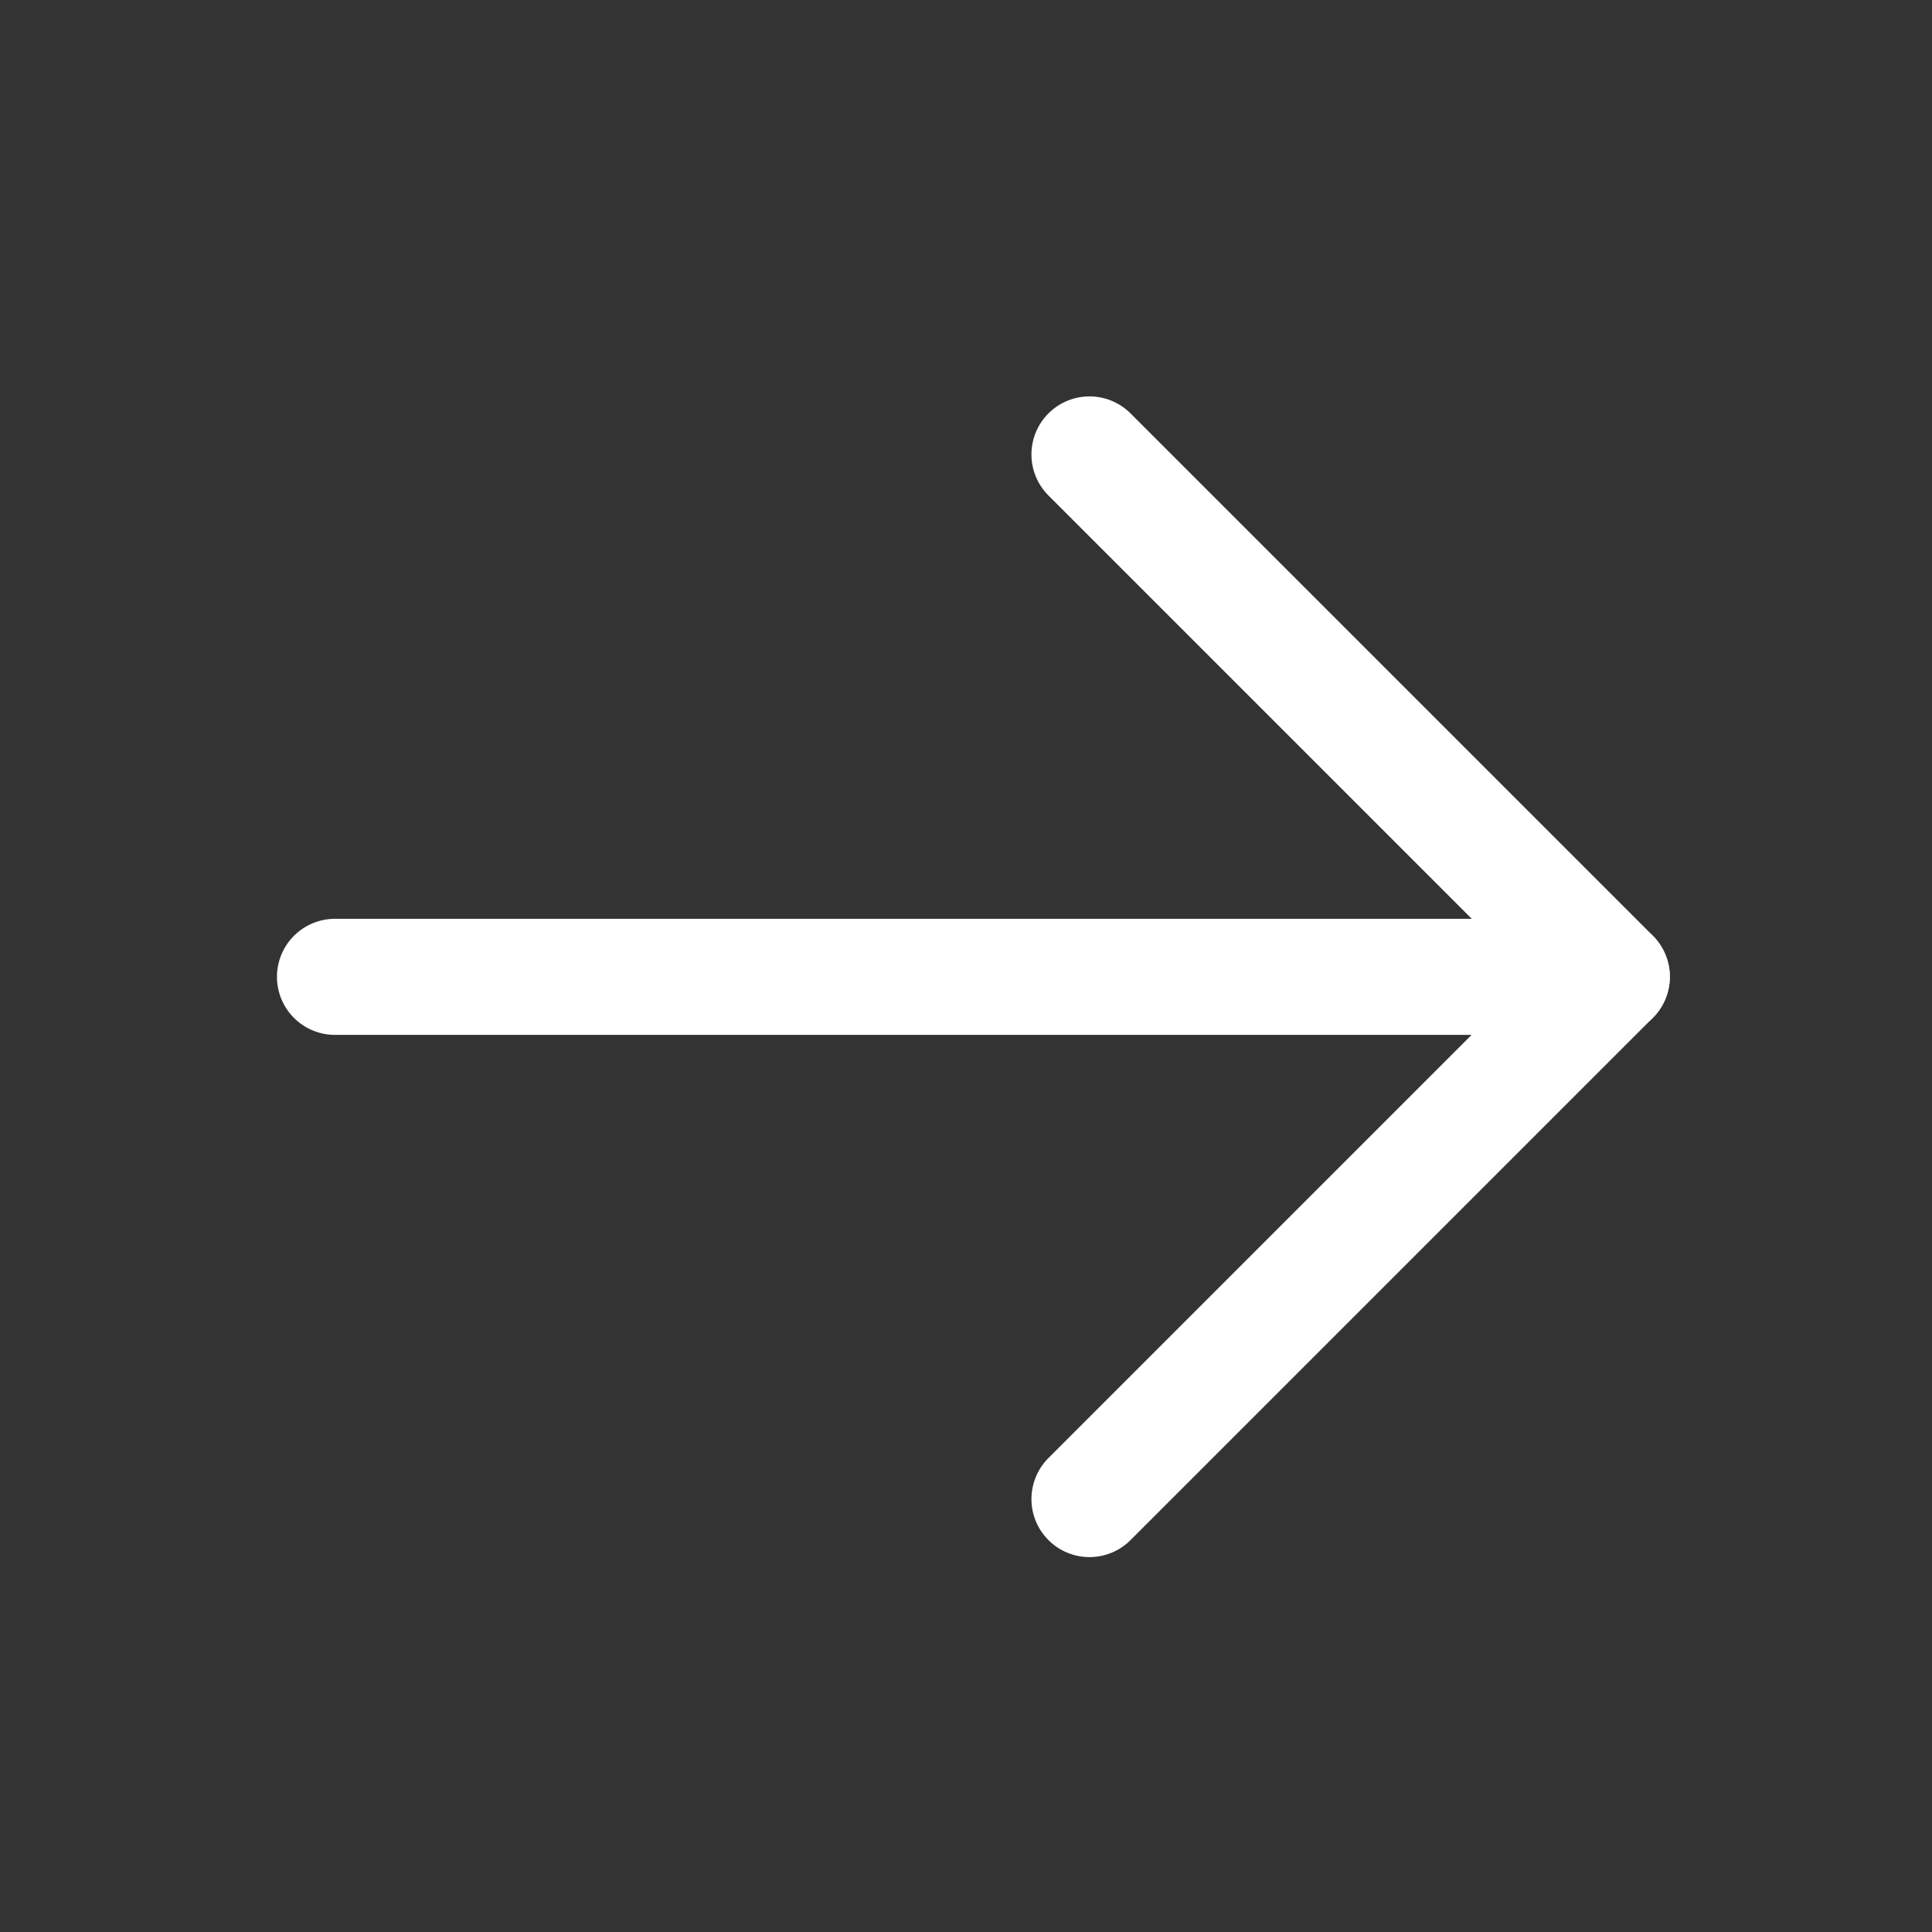 <svg width="23" height="23" viewBox="0 0 23 23" fill="none" xmlns="http://www.w3.org/2000/svg">
<rect x="0" y="0" width="23" height="23" fill="#333333" stroke="none"/>
<path d="M3.988 11.629H19.188" stroke="white" stroke-width="1.382" stroke-linecap="round" stroke-linejoin="round"/>
<path d="M12.97 5.41L19.188 11.628L12.97 17.846" stroke="white" stroke-width="1.382" stroke-linecap="round" stroke-linejoin="round"/>
</svg>
